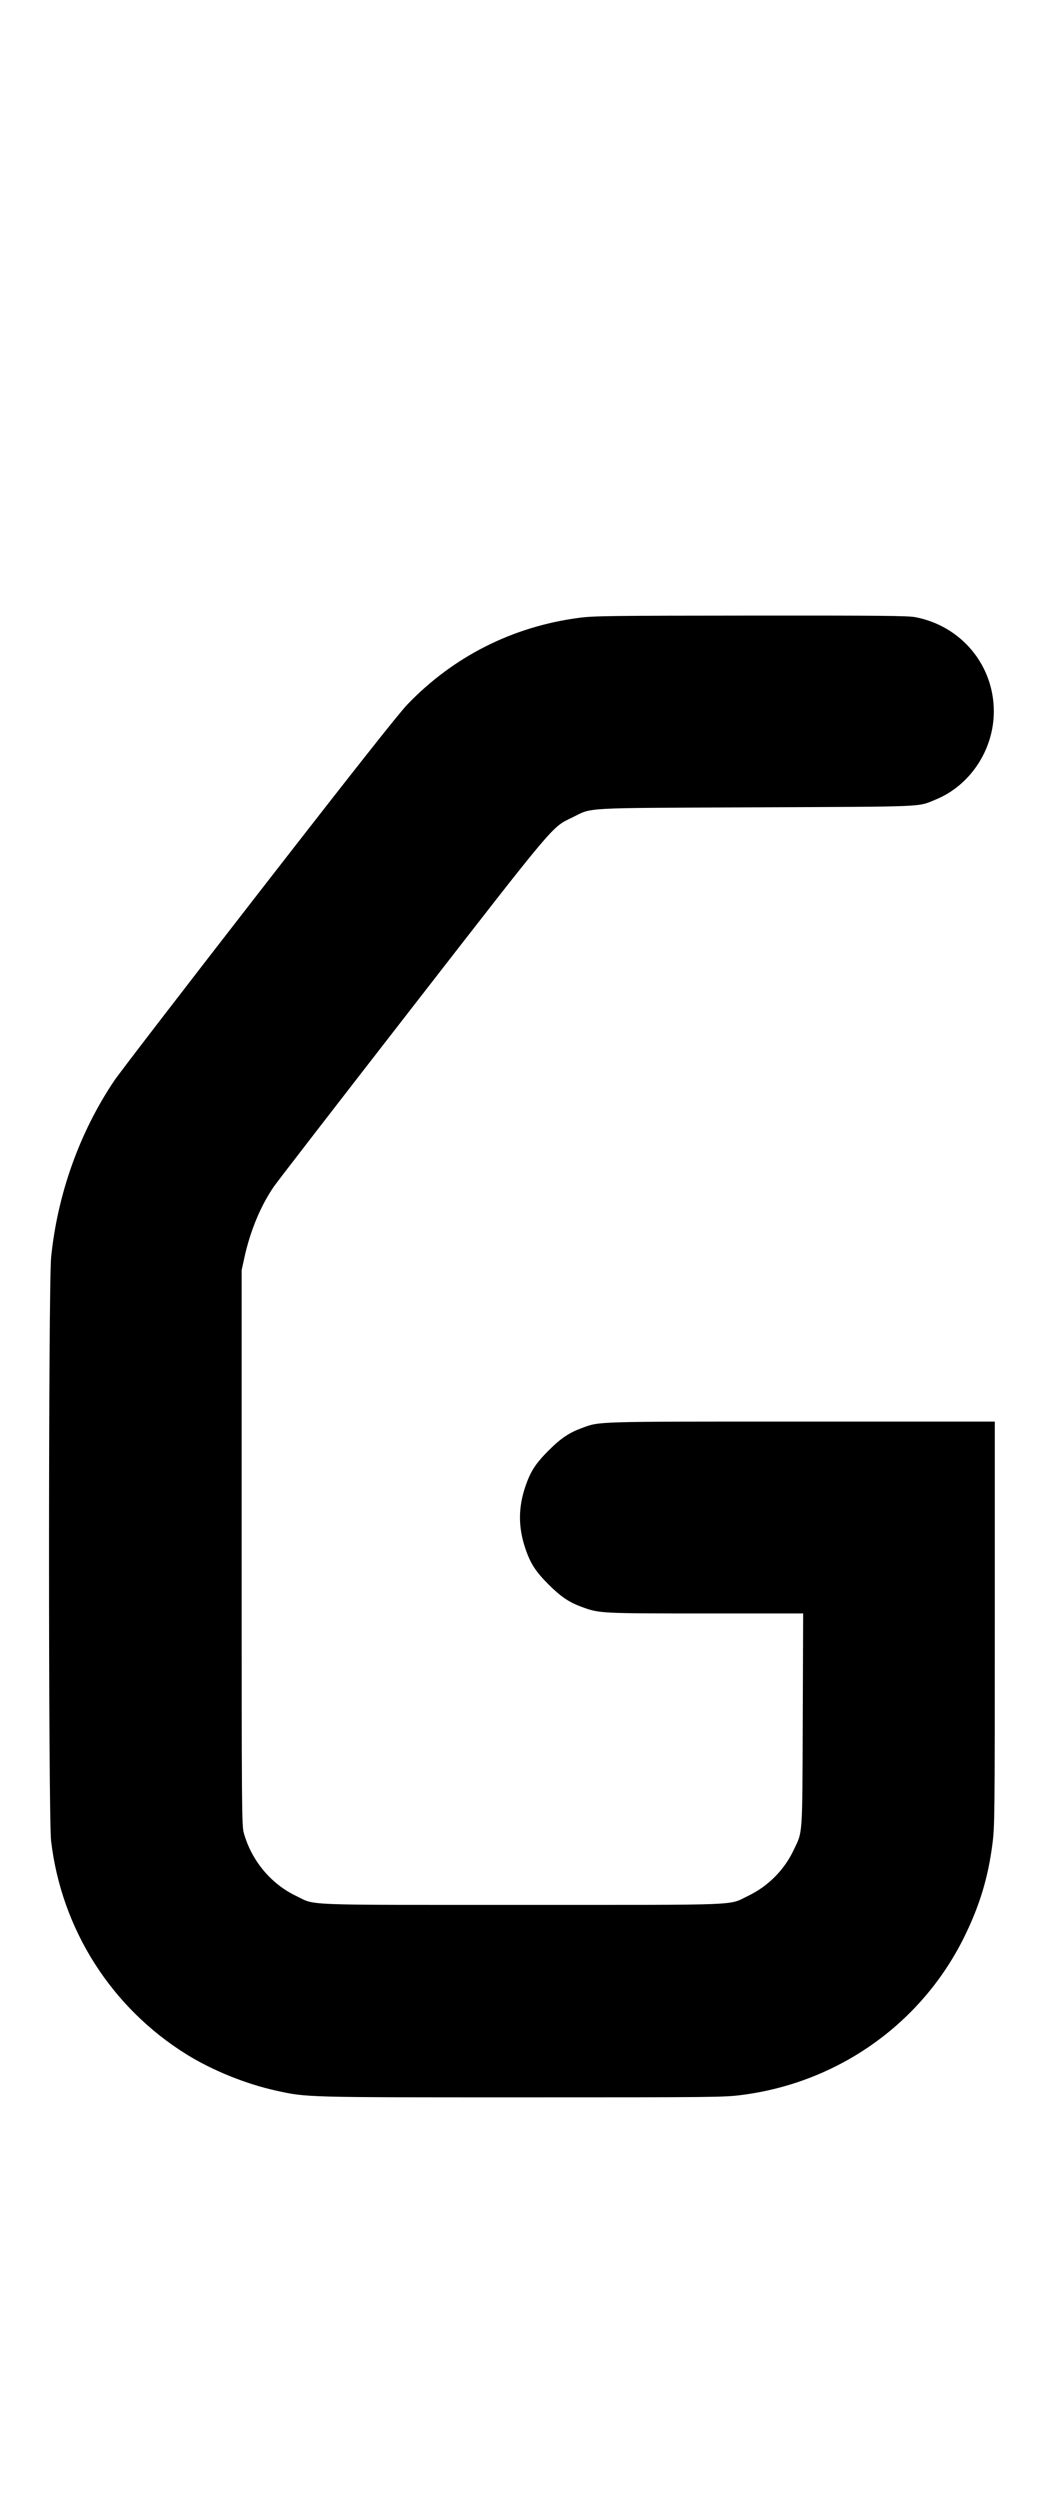 <?xml version="1.0" encoding="UTF-8"?>
<svg xmlns="http://www.w3.org/2000/svg" xmlns:xlink="http://www.w3.org/1999/xlink" height="1248" version="1.1" width="520">
  <g transform="scale(1, -1) translate(-82, -1047)">
    <path d="M371.085 738.561c7.449 0.987 14.669 1.083 85.934 1.138c64.578 0.05 78.548 -0.084 82.199 -0.784c22.956 -4.407 39.217 -23.915 39.217 -47.048c0 -19.156 -11.827 -37.027 -29.157 -44.058c-9.139 -3.709 -3.012 -3.448 -89.638 -3.83 c-89.036 -0.395 -81.286 0.036 -91.869 -5.11c-10.293 -5.005 -7.458 -1.64 -79.61 -94.472c-36.381 -46.807 -67.538 -87.119 -69.283 -89.638c-6.612 -9.548 -11.87 -22.169 -14.783 -35.482l-1.384 -6.326v-138.554c0 -132.048 0.052 -138.738 1.095 -142.469 c3.819 -13.675 13.453 -25.293 25.954 -31.3c10.283 -4.941 0.422 -4.544 113.011 -4.544c112.591 0 102.729 -0.397 113.013 4.544c9.82 4.719 17.838 12.745 22.543 22.564c4.718 9.847 4.431 5.844 4.661 65.242l0.205 53.131h-48.734 c-52.471 0 -53.032 0.03 -61.688 3.186c-6.505 2.371 -10.604 5.131 -16.747 11.272c-6.465 6.466 -8.958 10.301 -11.51 17.711c-3.695 10.723 -3.702 20.704 -0.021 31.386c2.573 7.47 5.055 11.294 11.531 17.772c6.143 6.141 10.242 8.901 16.747 11.272 c9.039 3.296 5.242 3.185 109.519 3.185h96.626v-100.873c0 -96.747 -0.048 -101.251 -1.189 -110.091c-2.155 -16.687 -6.354 -30.58 -13.894 -45.964c-21.26 -43.379 -62.868 -72.999 -111.302 -79.234c-8.842 -1.139 -13.313 -1.188 -109.638 -1.188 c-109.037 0 -107.593 -0.039 -123.013 3.361c-15.06 3.321 -31.777 10.078 -44.578 18.019c-37.732 23.405 -62.63 62.597 -67.783 106.693c-1.389 11.883 -1.366 277.711 0.025 291.386c3.205 31.505 14.194 62.245 31.442 87.951 c2.578 3.843 35.192 46.236 72.46 94.188c47.148 60.662 69.691 89.196 74.08 93.764c22.98 23.916 52.487 38.815 85.559 43.2z" glyph-name="G" unicode="G"/>
  </g>
</svg>
